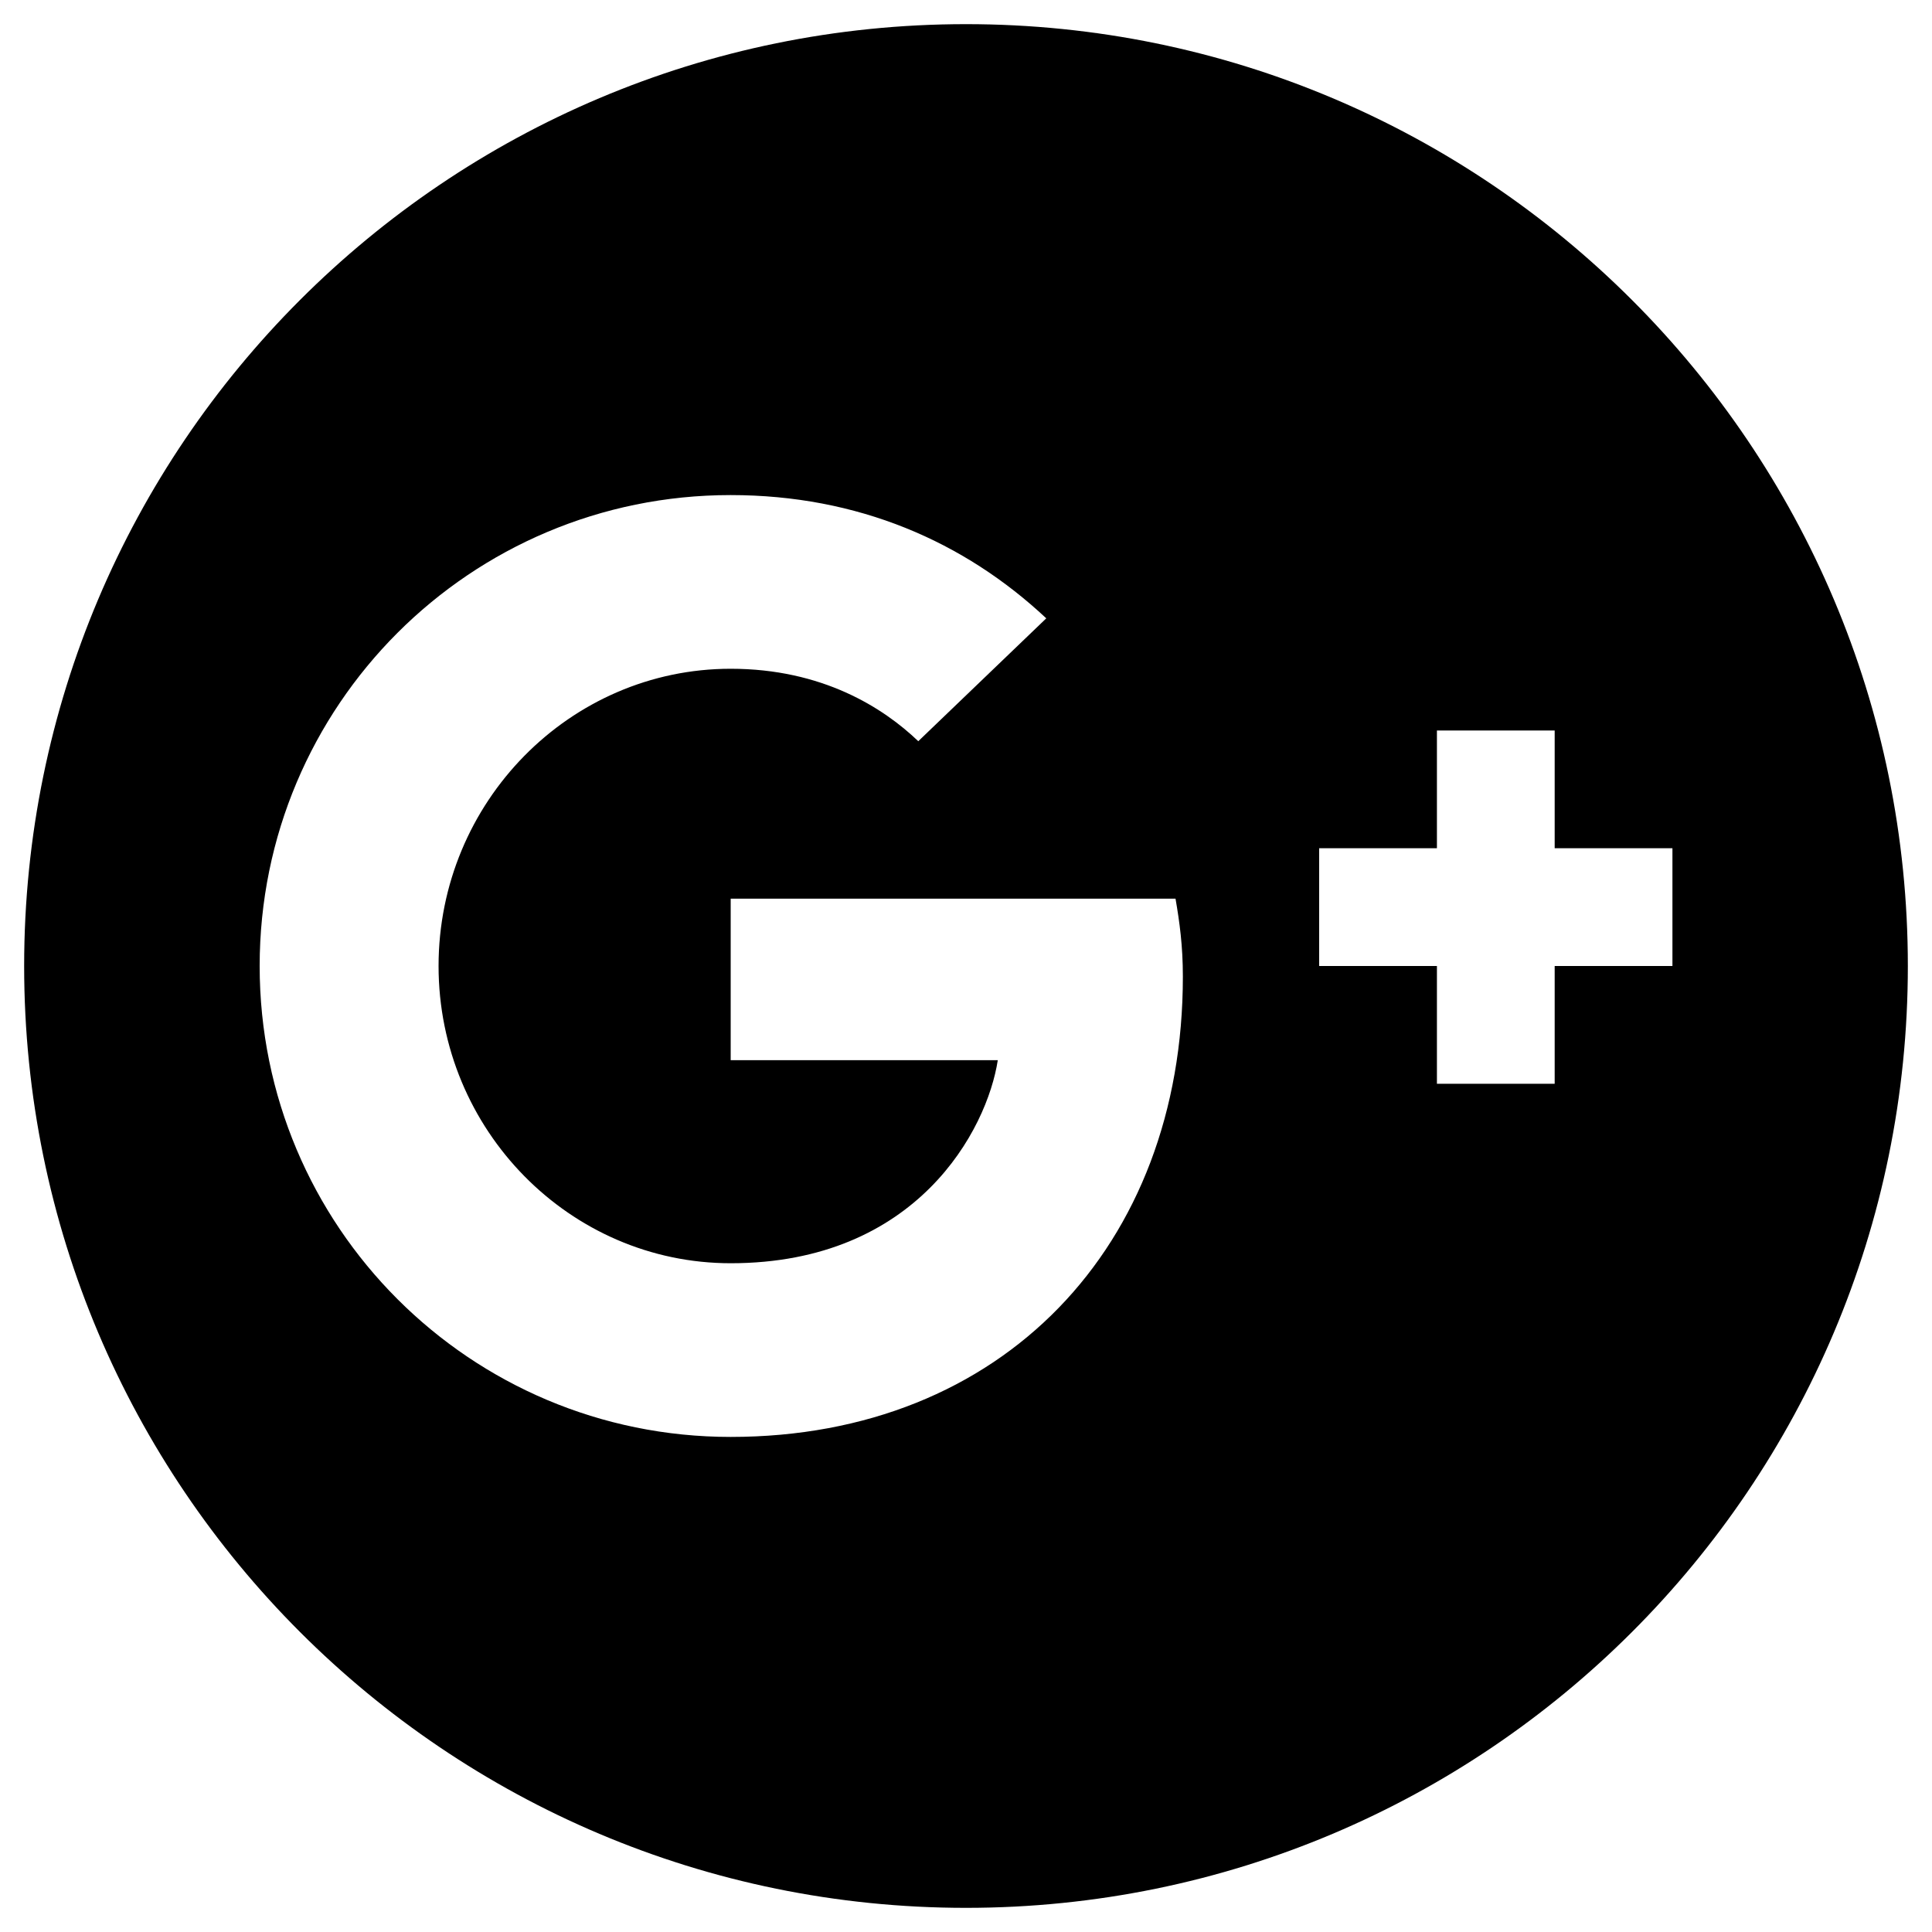 <!-- Generated by IcoMoon.io -->
<svg version="1.1" xmlns="http://www.w3.org/2000/svg" width="20" height="20" viewBox="0 0 20 20">
<title>google-plus3</title>
<path d="M10 0.25c-5.385 0-9.75 4.365-9.75 9.75s4.365 9.75 9.75 9.75 9.75-4.365 9.75-9.75-4.365-9.75-9.75-9.75zM7.563 14.875c-2.696 0-4.875-2.179-4.875-4.875s2.179-4.875 4.875-4.875c1.318 0 2.418 0.48 3.268 1.276l-1.325 1.272c-0.362-0.347-0.994-0.75-1.942-0.75-1.664 0-3.024 1.379-3.024 3.077s1.36 3.077 3.024 3.077c1.931 0 2.655-1.386 2.765-2.102h-2.765v-1.672h4.605c0.042 0.244 0.076 0.487 0.076 0.807 0 2.788-1.866 4.765-4.681 4.765zM16.094 10v1.219h-1.219v-1.219h-1.219v-1.219h1.219v-1.219h1.219v1.219h1.219v1.219h-1.219z"></path>
</svg>
